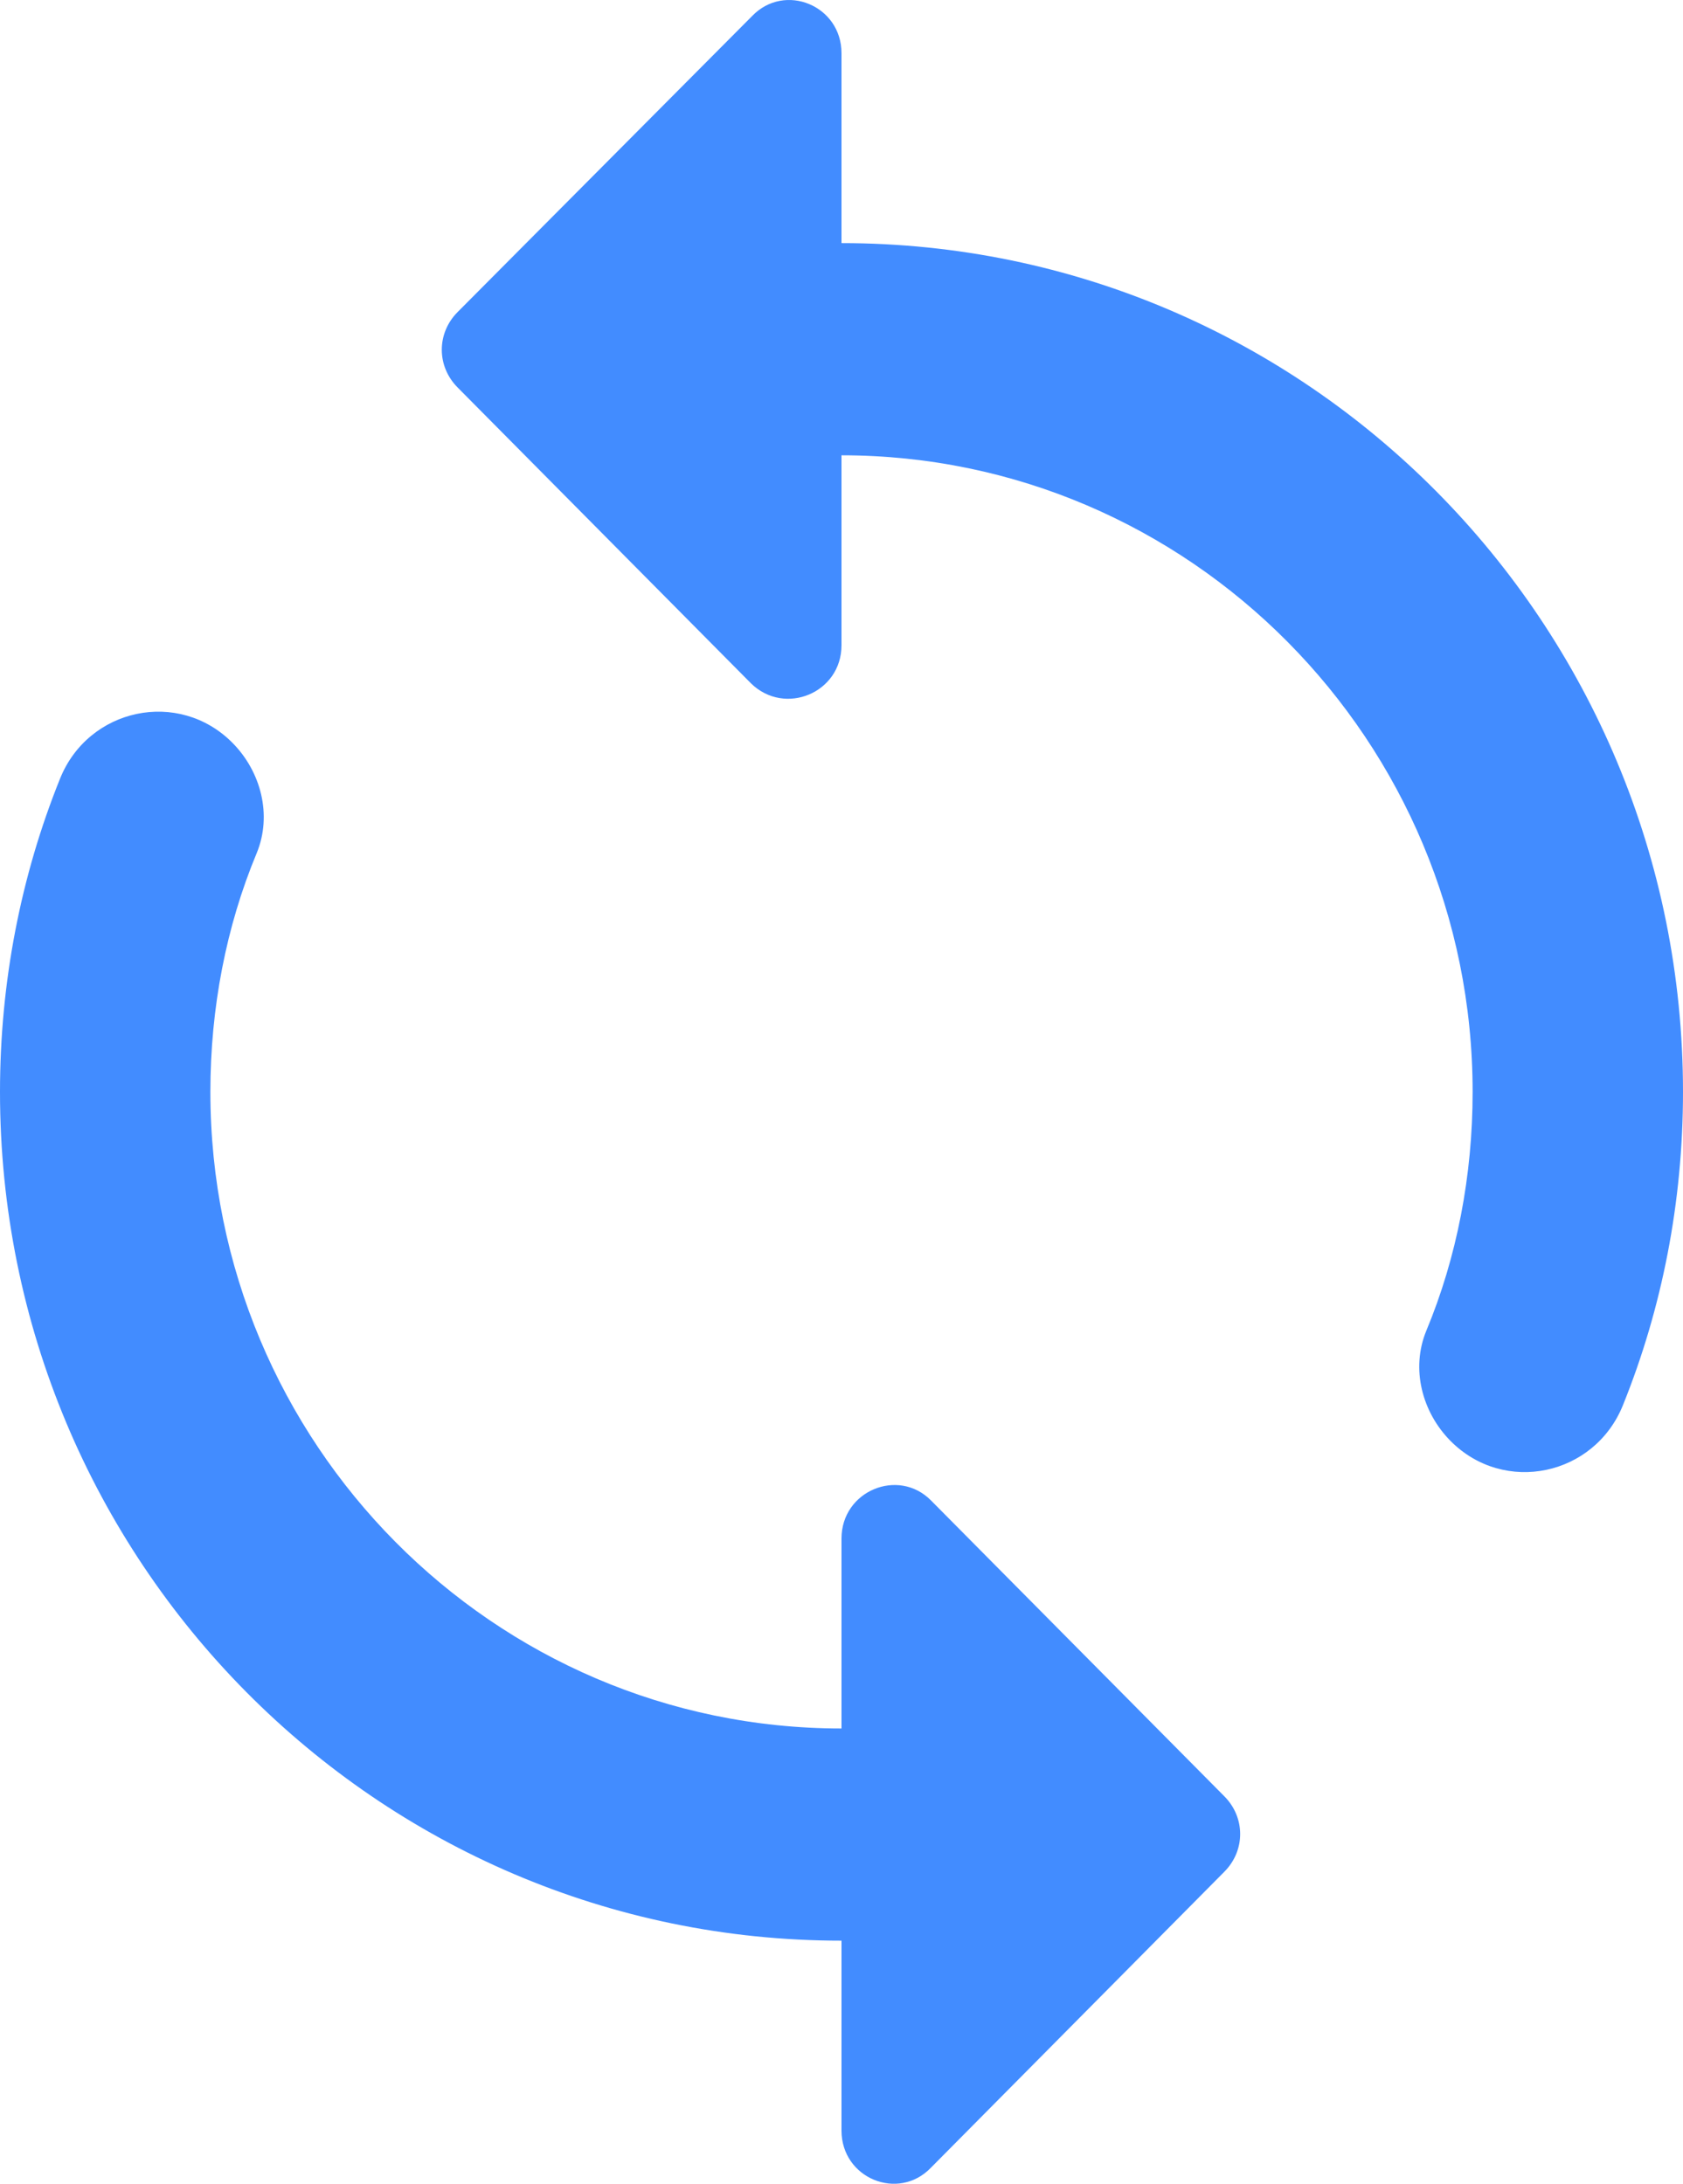<svg xmlns="http://www.w3.org/2000/svg" width="47" height="61" viewBox="0 0 47 61" fill="none">
  <path d="M23.5 6.791V1.486C23.5 0.153 21.914 -0.499 21.003 0.449L12.778 8.718C12.191 9.31 12.191 10.229 12.778 10.822L20.974 19.09C21.914 20.009 23.5 19.357 23.5 18.023V12.718C33.223 12.718 41.125 20.691 41.125 30.5C41.125 32.841 40.684 35.123 39.833 37.168C39.392 38.235 39.715 39.45 40.508 40.25C42.006 41.762 44.532 41.228 45.326 39.243C46.413 36.546 47 33.582 47 30.5C47 17.401 36.484 6.791 23.5 6.791ZM23.5 48.282C13.777 48.282 5.875 40.309 5.875 30.5C5.875 28.159 6.316 25.877 7.168 23.832C7.608 22.765 7.285 21.55 6.492 20.75C4.994 19.238 2.467 19.772 1.674 21.757C0.588 24.454 0 27.418 0 30.5C0 43.599 10.516 54.209 23.5 54.209V59.514C23.5 60.847 25.086 61.499 25.997 60.551L34.193 52.282C34.78 51.69 34.78 50.771 34.193 50.178L25.997 41.91C25.086 40.991 23.5 41.643 23.5 42.977V48.282Z" fill="#428cff"/>
</svg>